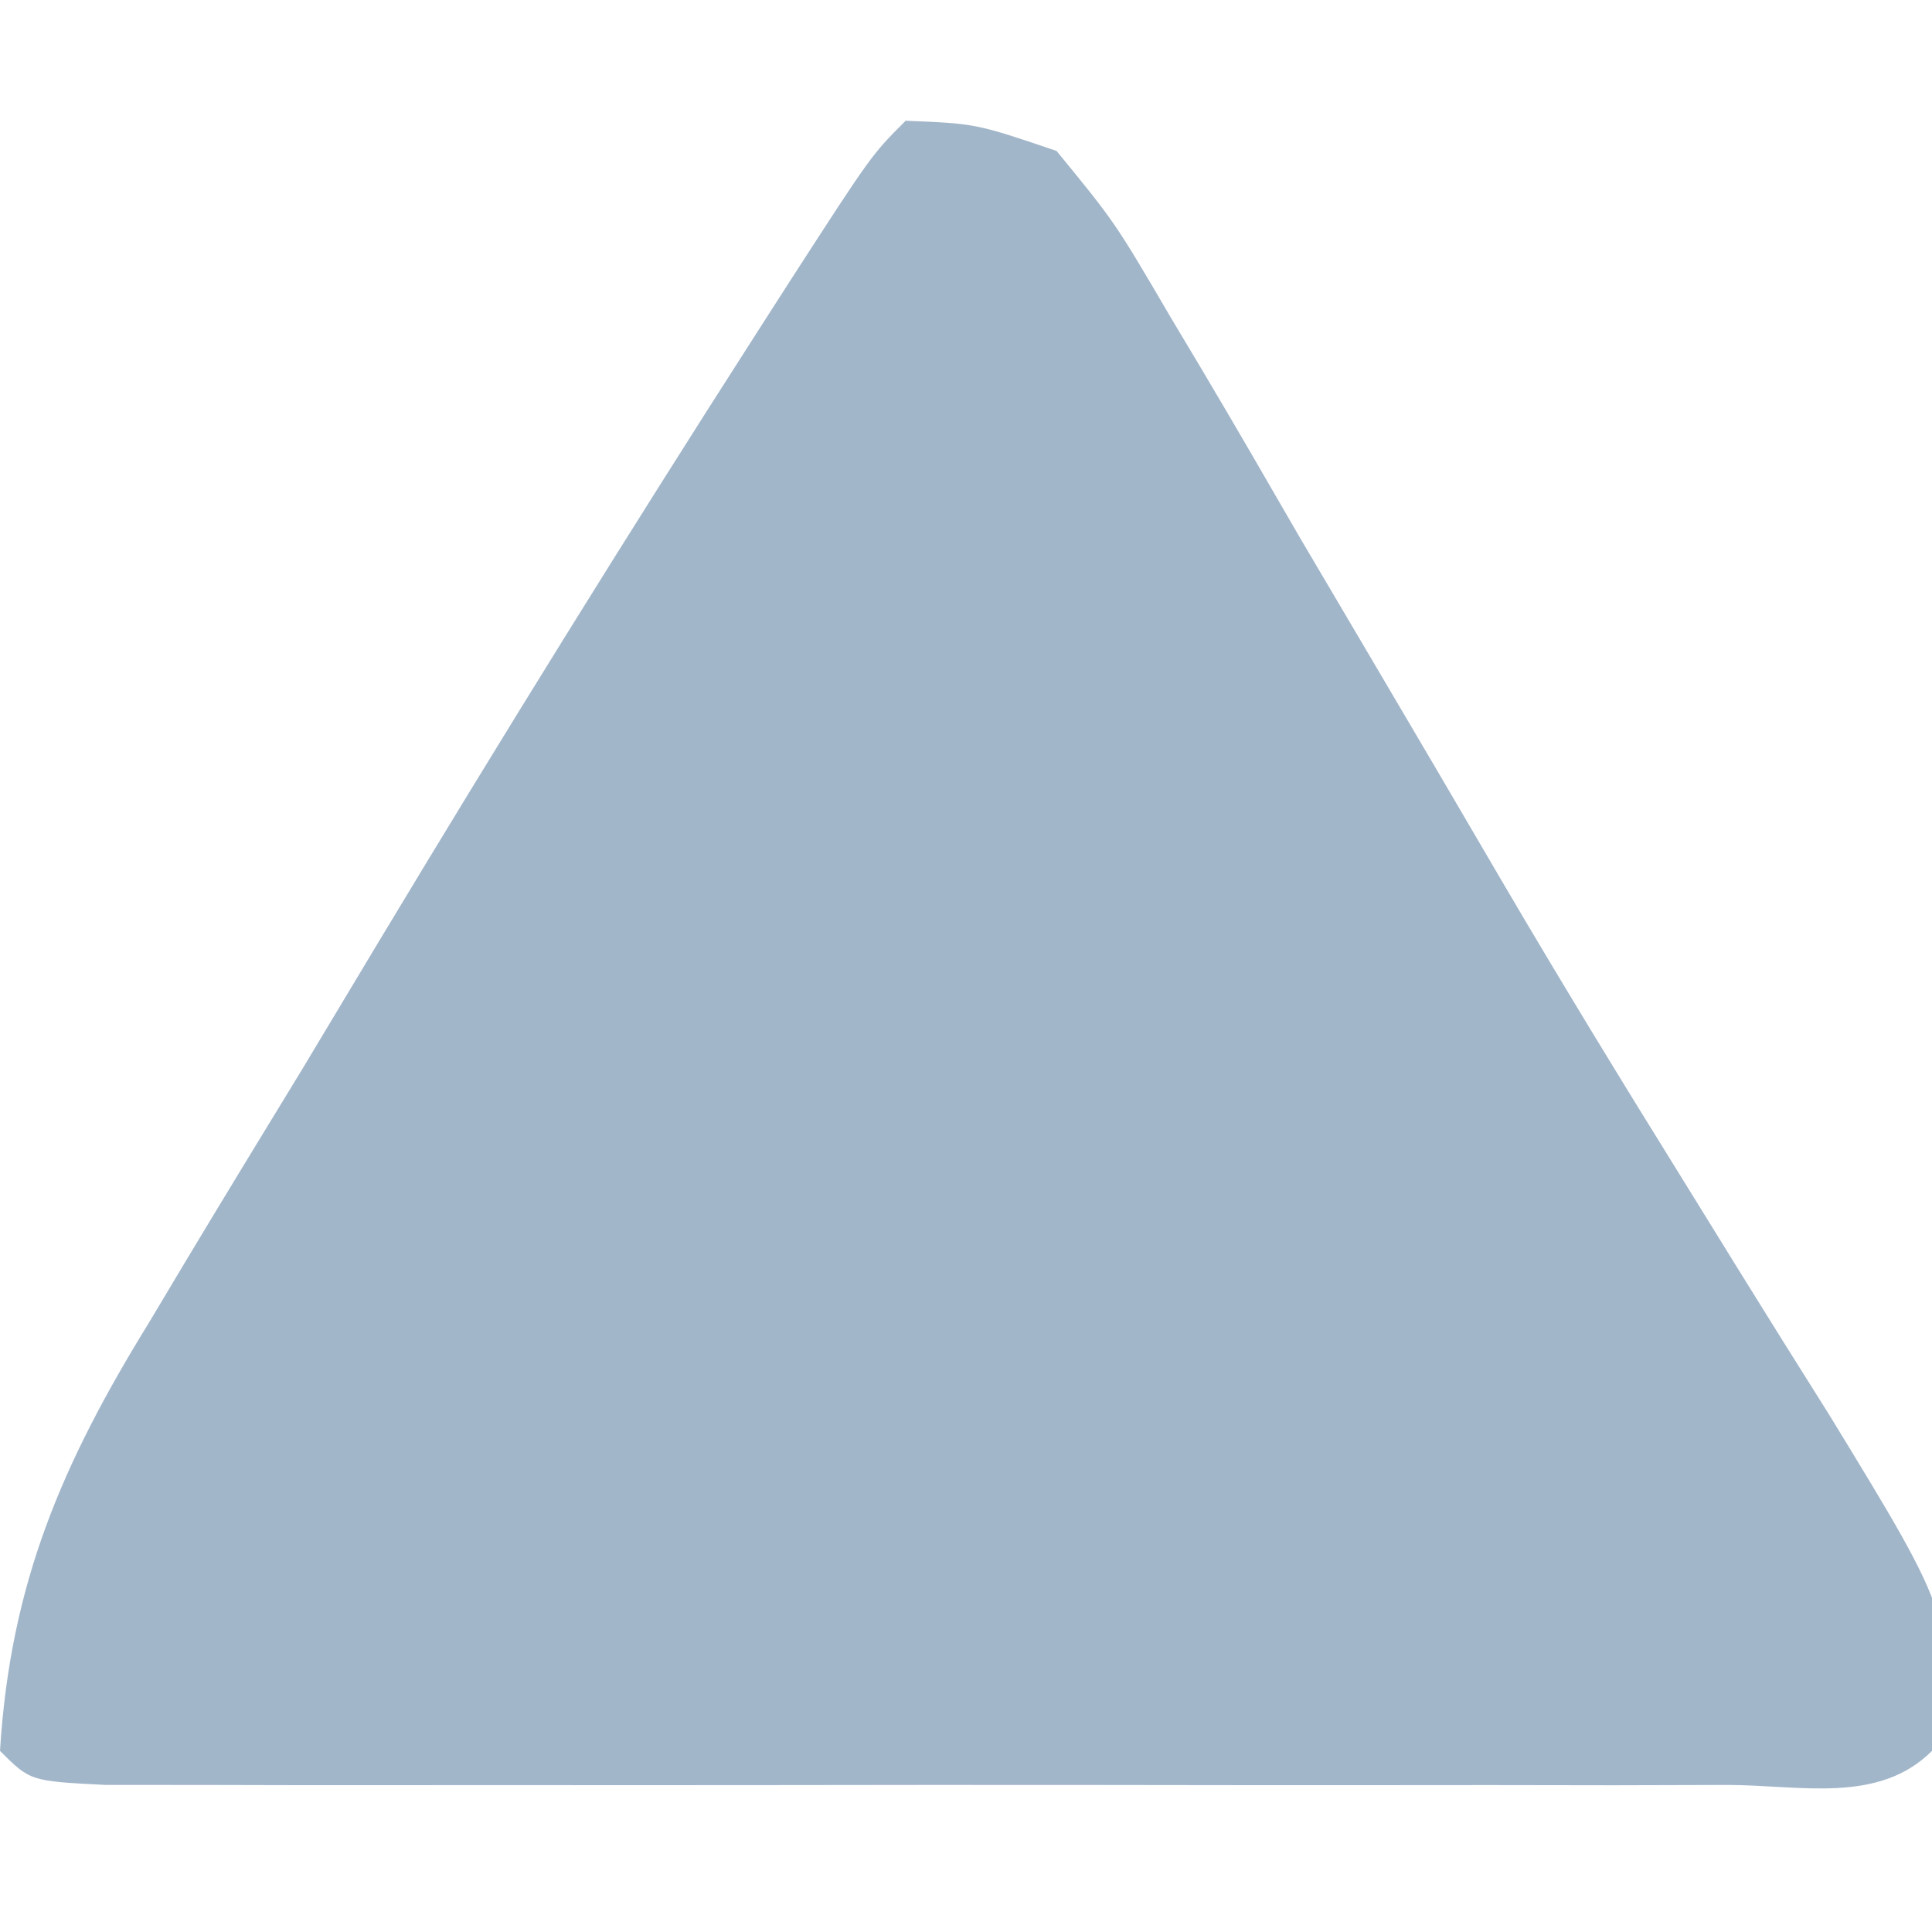<?xml version="1.0" encoding="UTF-8"?>
<svg version="1.1" xmlns="http://www.w3.org/2000/svg" width="64" height="64">
<path d="M0 0 C2.326 0.093 2.326 0.093 5 1 C6.938 3.366 6.938 3.366 8.785 6.52 C9.292 7.369 9.292 7.369 9.81 8.236 C10.91 10.086 11.986 11.949 13.062 13.812 C13.814 15.089 14.566 16.364 15.32 17.639 C16.835 20.203 18.341 22.771 19.844 25.343 C21.775 28.636 23.766 31.89 25.781 35.133 C26.341 36.038 26.9 36.943 27.476 37.876 C28.509 39.544 29.549 41.209 30.596 42.868 C34.783 49.72 34.783 49.72 34 54 C32.221 55.779 29.617 55.128 27.211 55.129 C25.973 55.133 24.735 55.136 23.459 55.139 C22.098 55.137 20.736 55.135 19.375 55.133 C17.989 55.133 16.603 55.134 15.216 55.136 C12.308 55.137 9.399 55.135 6.49 55.13 C2.754 55.125 -0.982 55.128 -4.718 55.134 C-7.582 55.138 -10.445 55.136 -13.309 55.134 C-14.687 55.133 -16.065 55.134 -17.443 55.136 C-19.365 55.139 -21.288 55.134 -23.211 55.129 C-24.855 55.128 -24.855 55.128 -26.533 55.127 C-29 55 -29 55 -30 54 C-29.659 48.446 -27.932 44.463 -25.062 39.809 C-24.664 39.141 -24.265 38.474 -23.854 37.787 C-22.58 35.664 -21.29 33.551 -20 31.438 C-19.164 30.047 -18.33 28.656 -17.496 27.264 C-13.406 20.46 -9.224 13.717 -4.938 7.035 C-4.555 6.439 -4.173 5.843 -3.779 5.229 C-1.13 1.13 -1.13 1.13 0 0 Z " fill="#A2B6CA" transform="translate(30,4)"/>
</svg>
